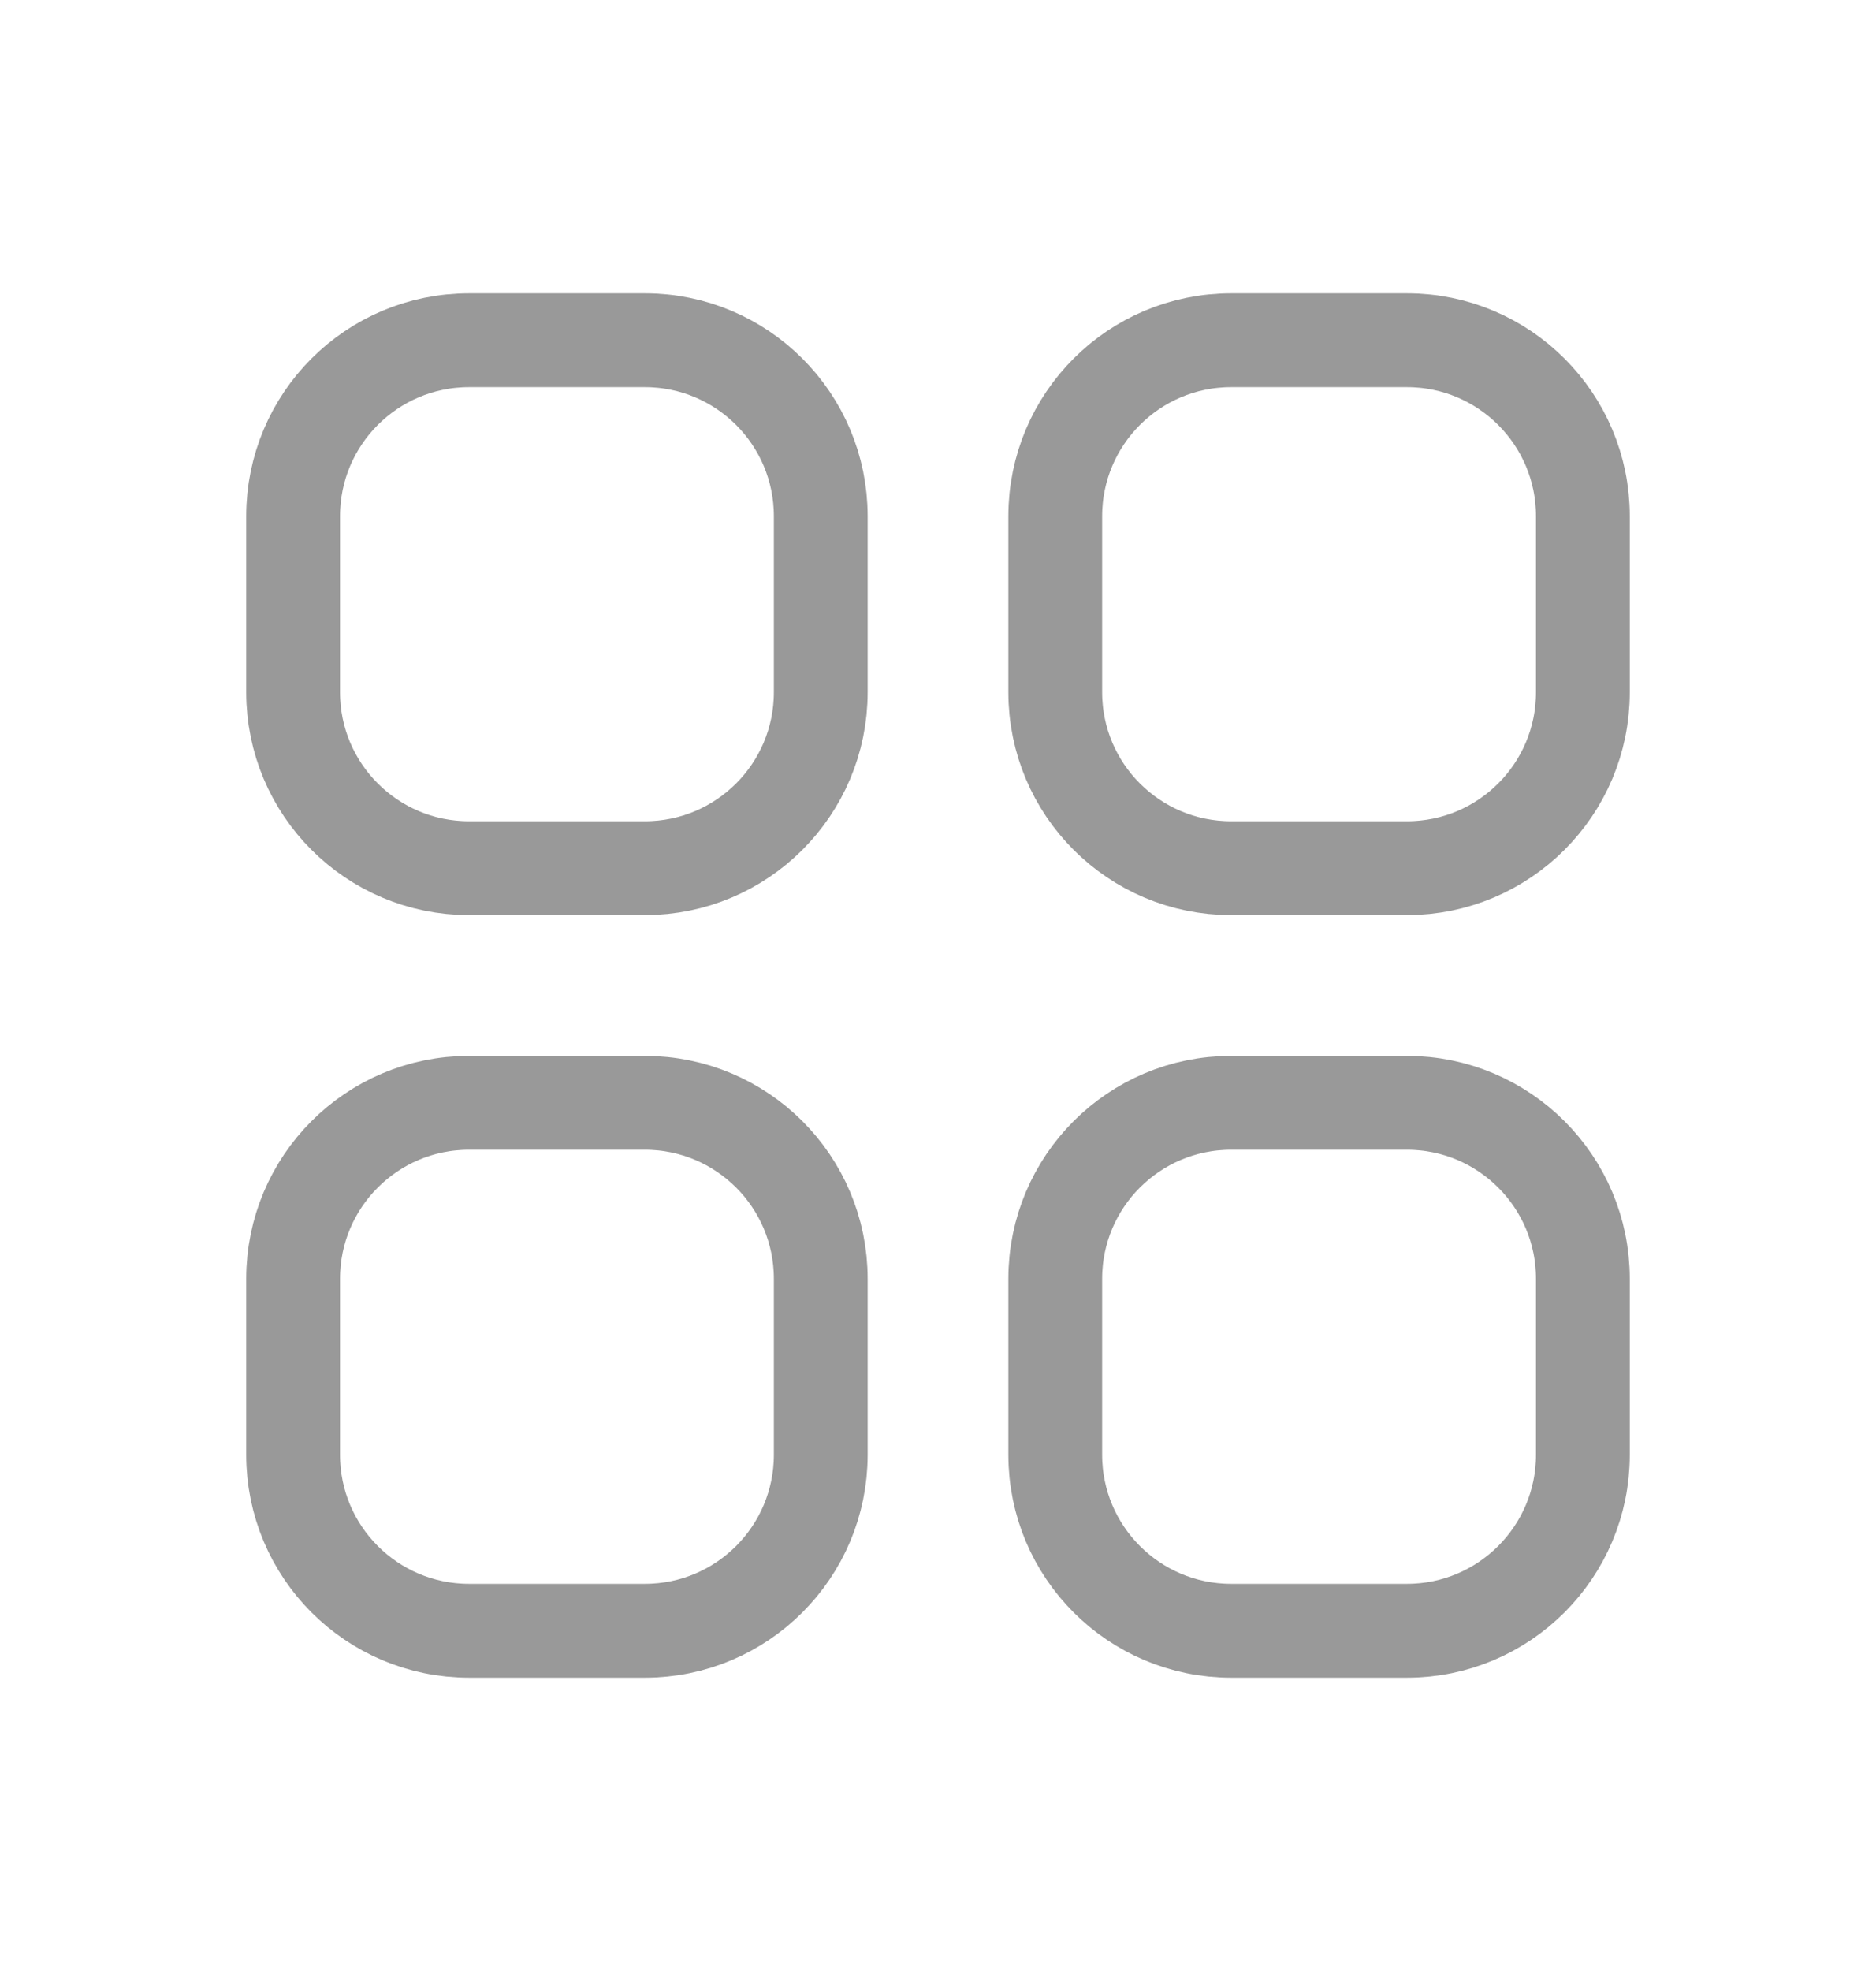 <svg width="20" height="21" viewBox="0 0 20 21" fill="none" xmlns="http://www.w3.org/2000/svg">
<path d="M3.125 5.5C3.125 4.464 3.964 3.625 5 3.625H6.875C7.911 3.625 8.75 4.464 8.75 5.5V7.375C8.75 8.411 7.911 9.25 6.875 9.25H5C3.964 9.25 3.125 8.411 3.125 7.375V5.5Z" stroke="#999999" stroke-linecap="round" stroke-linejoin="round"/>
<path d="M3.125 13.625C3.125 12.589 3.964 11.75 5 11.75H6.875C7.911 11.75 8.75 12.589 8.75 13.625V15.5C8.75 16.535 7.911 17.375 6.875 17.375H5C3.964 17.375 3.125 16.535 3.125 15.5V13.625Z" stroke="#999999" stroke-linecap="round" stroke-linejoin="round"/>
<path d="M11.25 5.5C11.25 4.464 12.089 3.625 13.125 3.625H15C16.035 3.625 16.875 4.464 16.875 5.5V7.375C16.875 8.411 16.035 9.25 15 9.25H13.125C12.089 9.25 11.25 8.411 11.25 7.375V5.5Z" stroke="#999999" stroke-linecap="round" stroke-linejoin="round"/>
<path d="M11.25 13.625C11.25 12.589 12.089 11.75 13.125 11.75H15C16.035 11.75 16.875 12.589 16.875 13.625V15.5C16.875 16.535 16.035 17.375 15 17.375H13.125C12.089 17.375 11.25 16.535 11.25 15.5V13.625Z" stroke="#999999" stroke-linecap="round" stroke-linejoin="round"/>
</svg>
